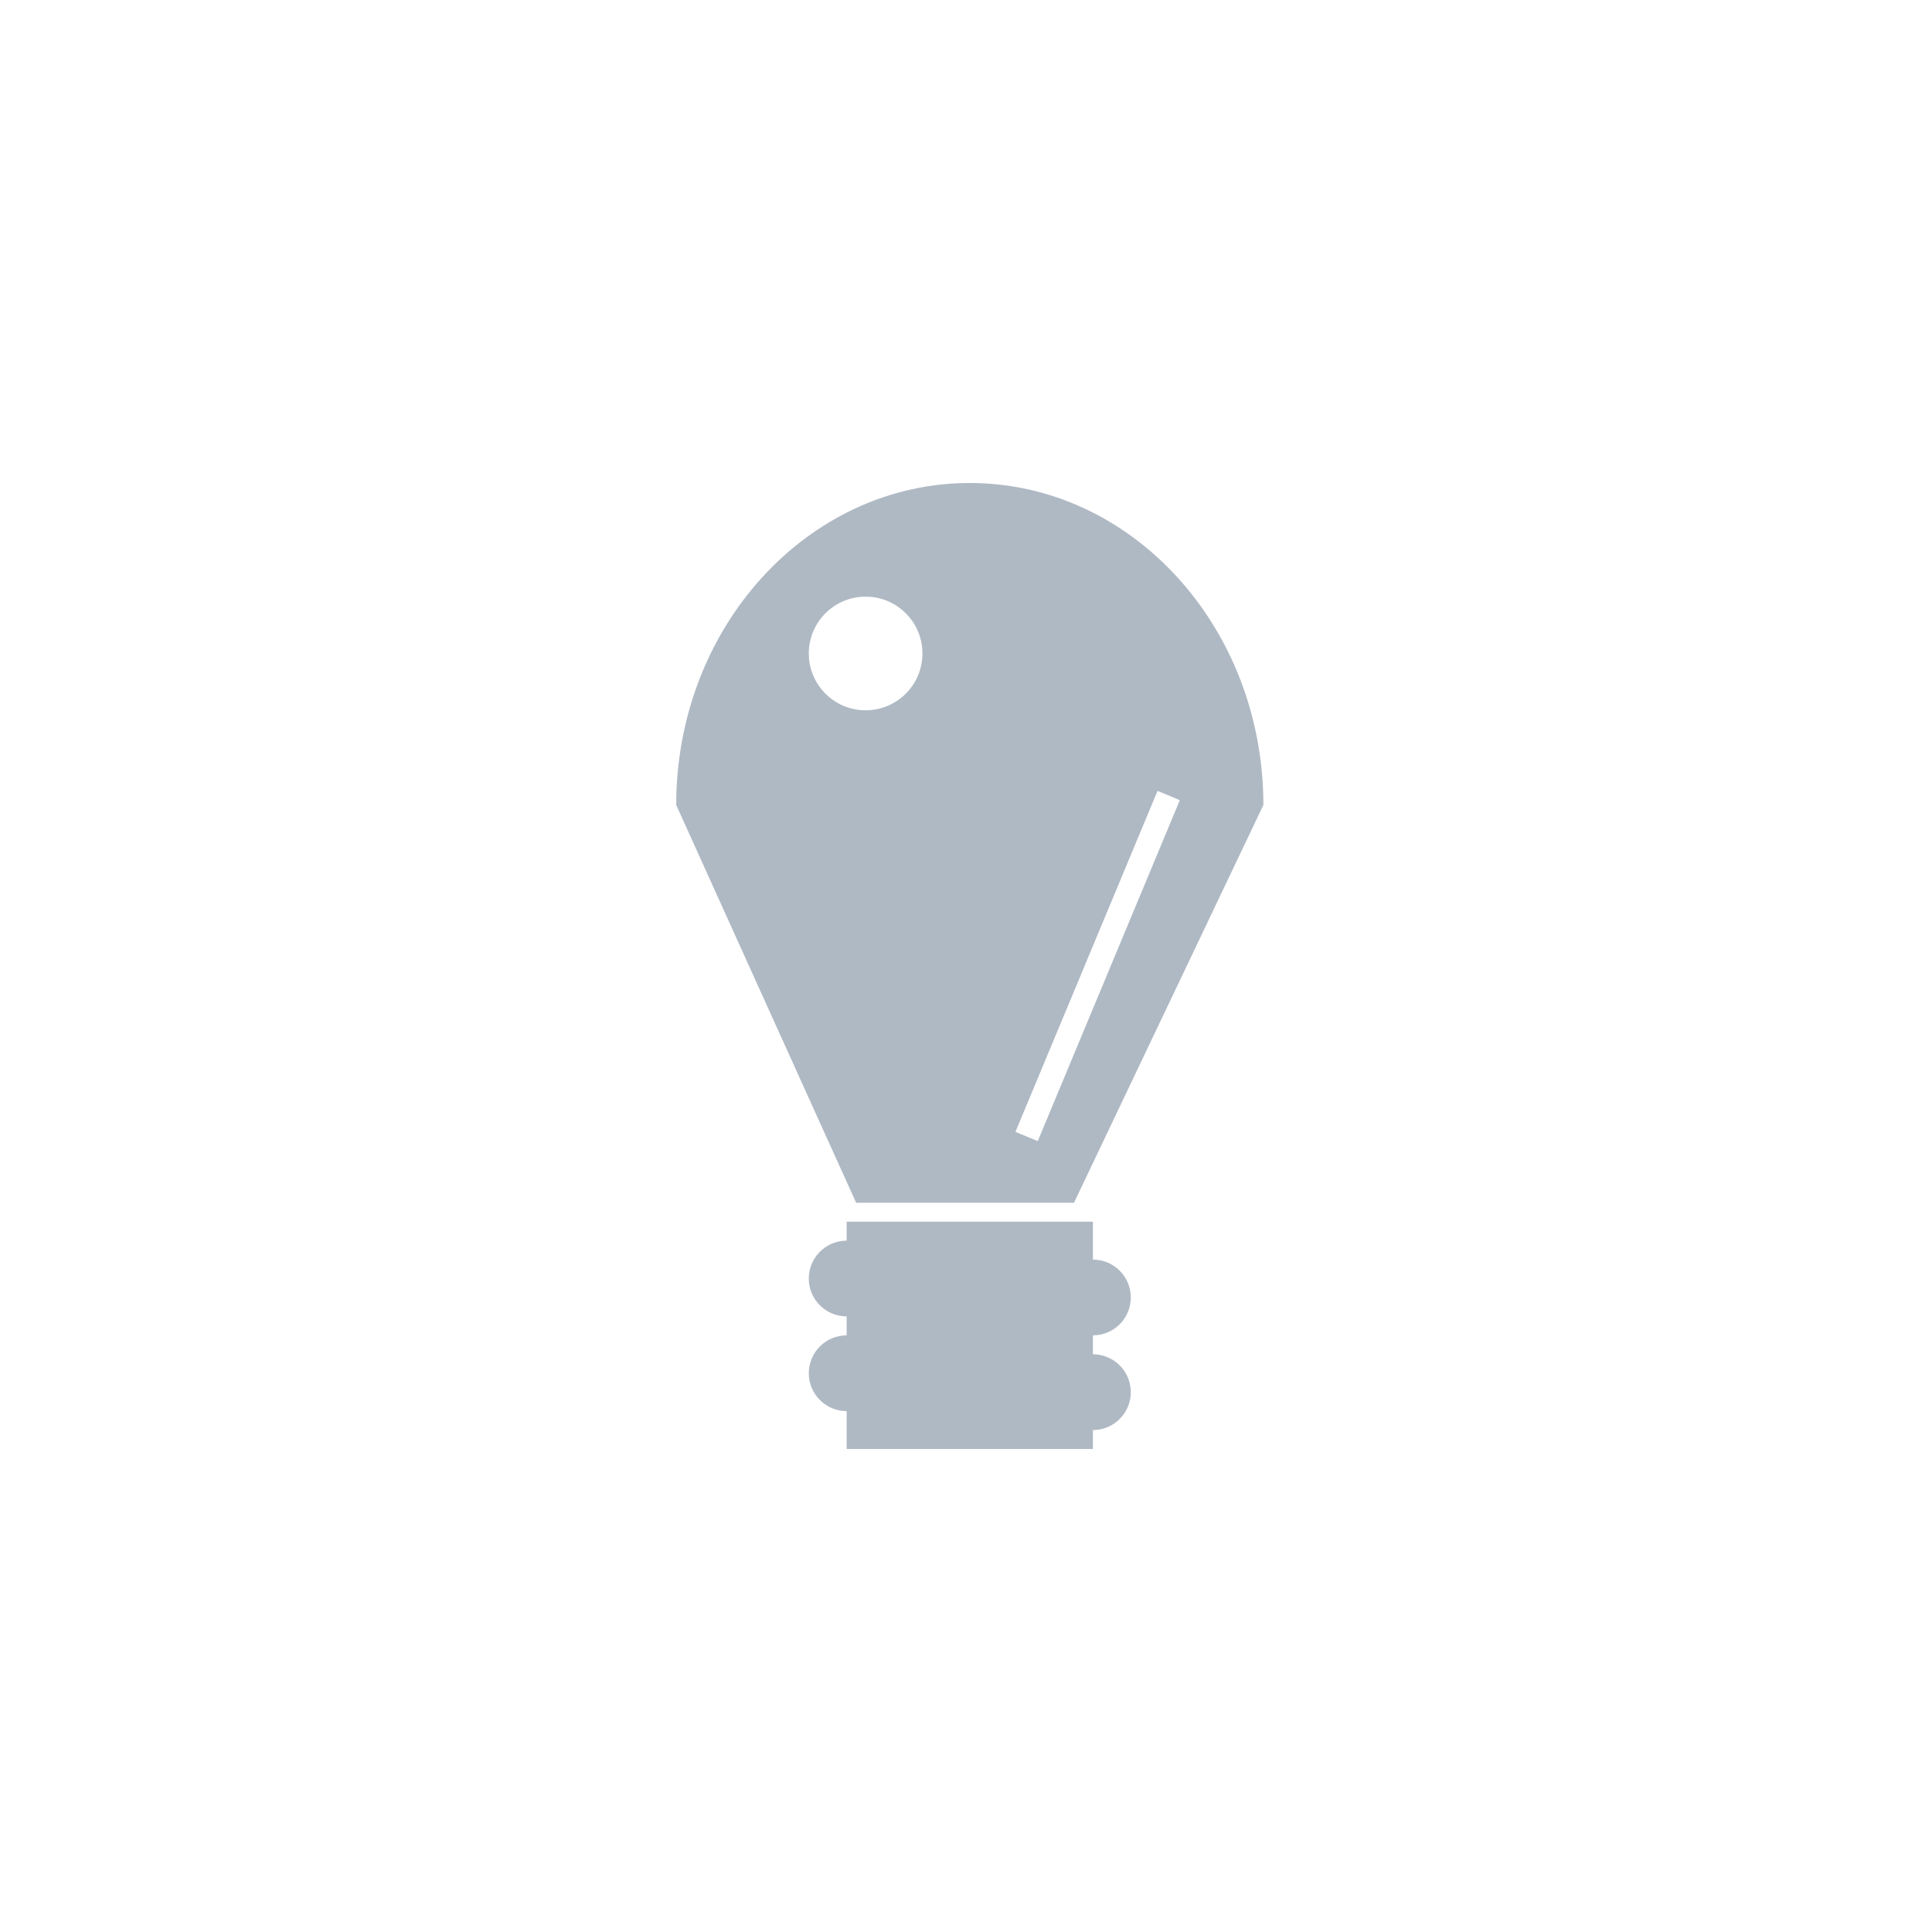 <svg width="80" height="80" viewBox="0 0 80 80" fill="none" xmlns="http://www.w3.org/2000/svg">
<path fill-rule="evenodd" clip-rule="evenodd" d="M52.314 33.333V33.333C52.314 25.97 46.871 20 40.157 20C33.443 20 28 25.97 28 33.333L35.451 49.804H44.471L52.314 33.333ZM35.059 50.588H45.255V52.157C46.121 52.157 46.824 52.859 46.824 53.725C46.824 54.592 46.121 55.294 45.255 55.294V56.078C46.121 56.078 46.824 56.781 46.824 57.647C46.824 58.513 46.121 59.216 45.255 59.216V60H35.059L35.059 58.431C34.193 58.431 33.49 57.729 33.49 56.863C33.49 55.996 34.193 55.294 35.059 55.294V54.51C34.193 54.51 33.49 53.807 33.49 52.941C33.49 52.075 34.193 51.373 35.059 51.373L35.059 50.588ZM38.196 27.059C38.196 28.358 37.143 29.412 35.843 29.412C34.544 29.412 33.49 28.358 33.49 27.059C33.49 25.759 34.544 24.706 35.843 24.706C37.143 24.706 38.196 25.759 38.196 27.059ZM48.854 33.133L42.971 47.251L42.048 46.867L47.931 32.749L48.854 33.133Z" fill="#AFB9C4"/>
</svg>
